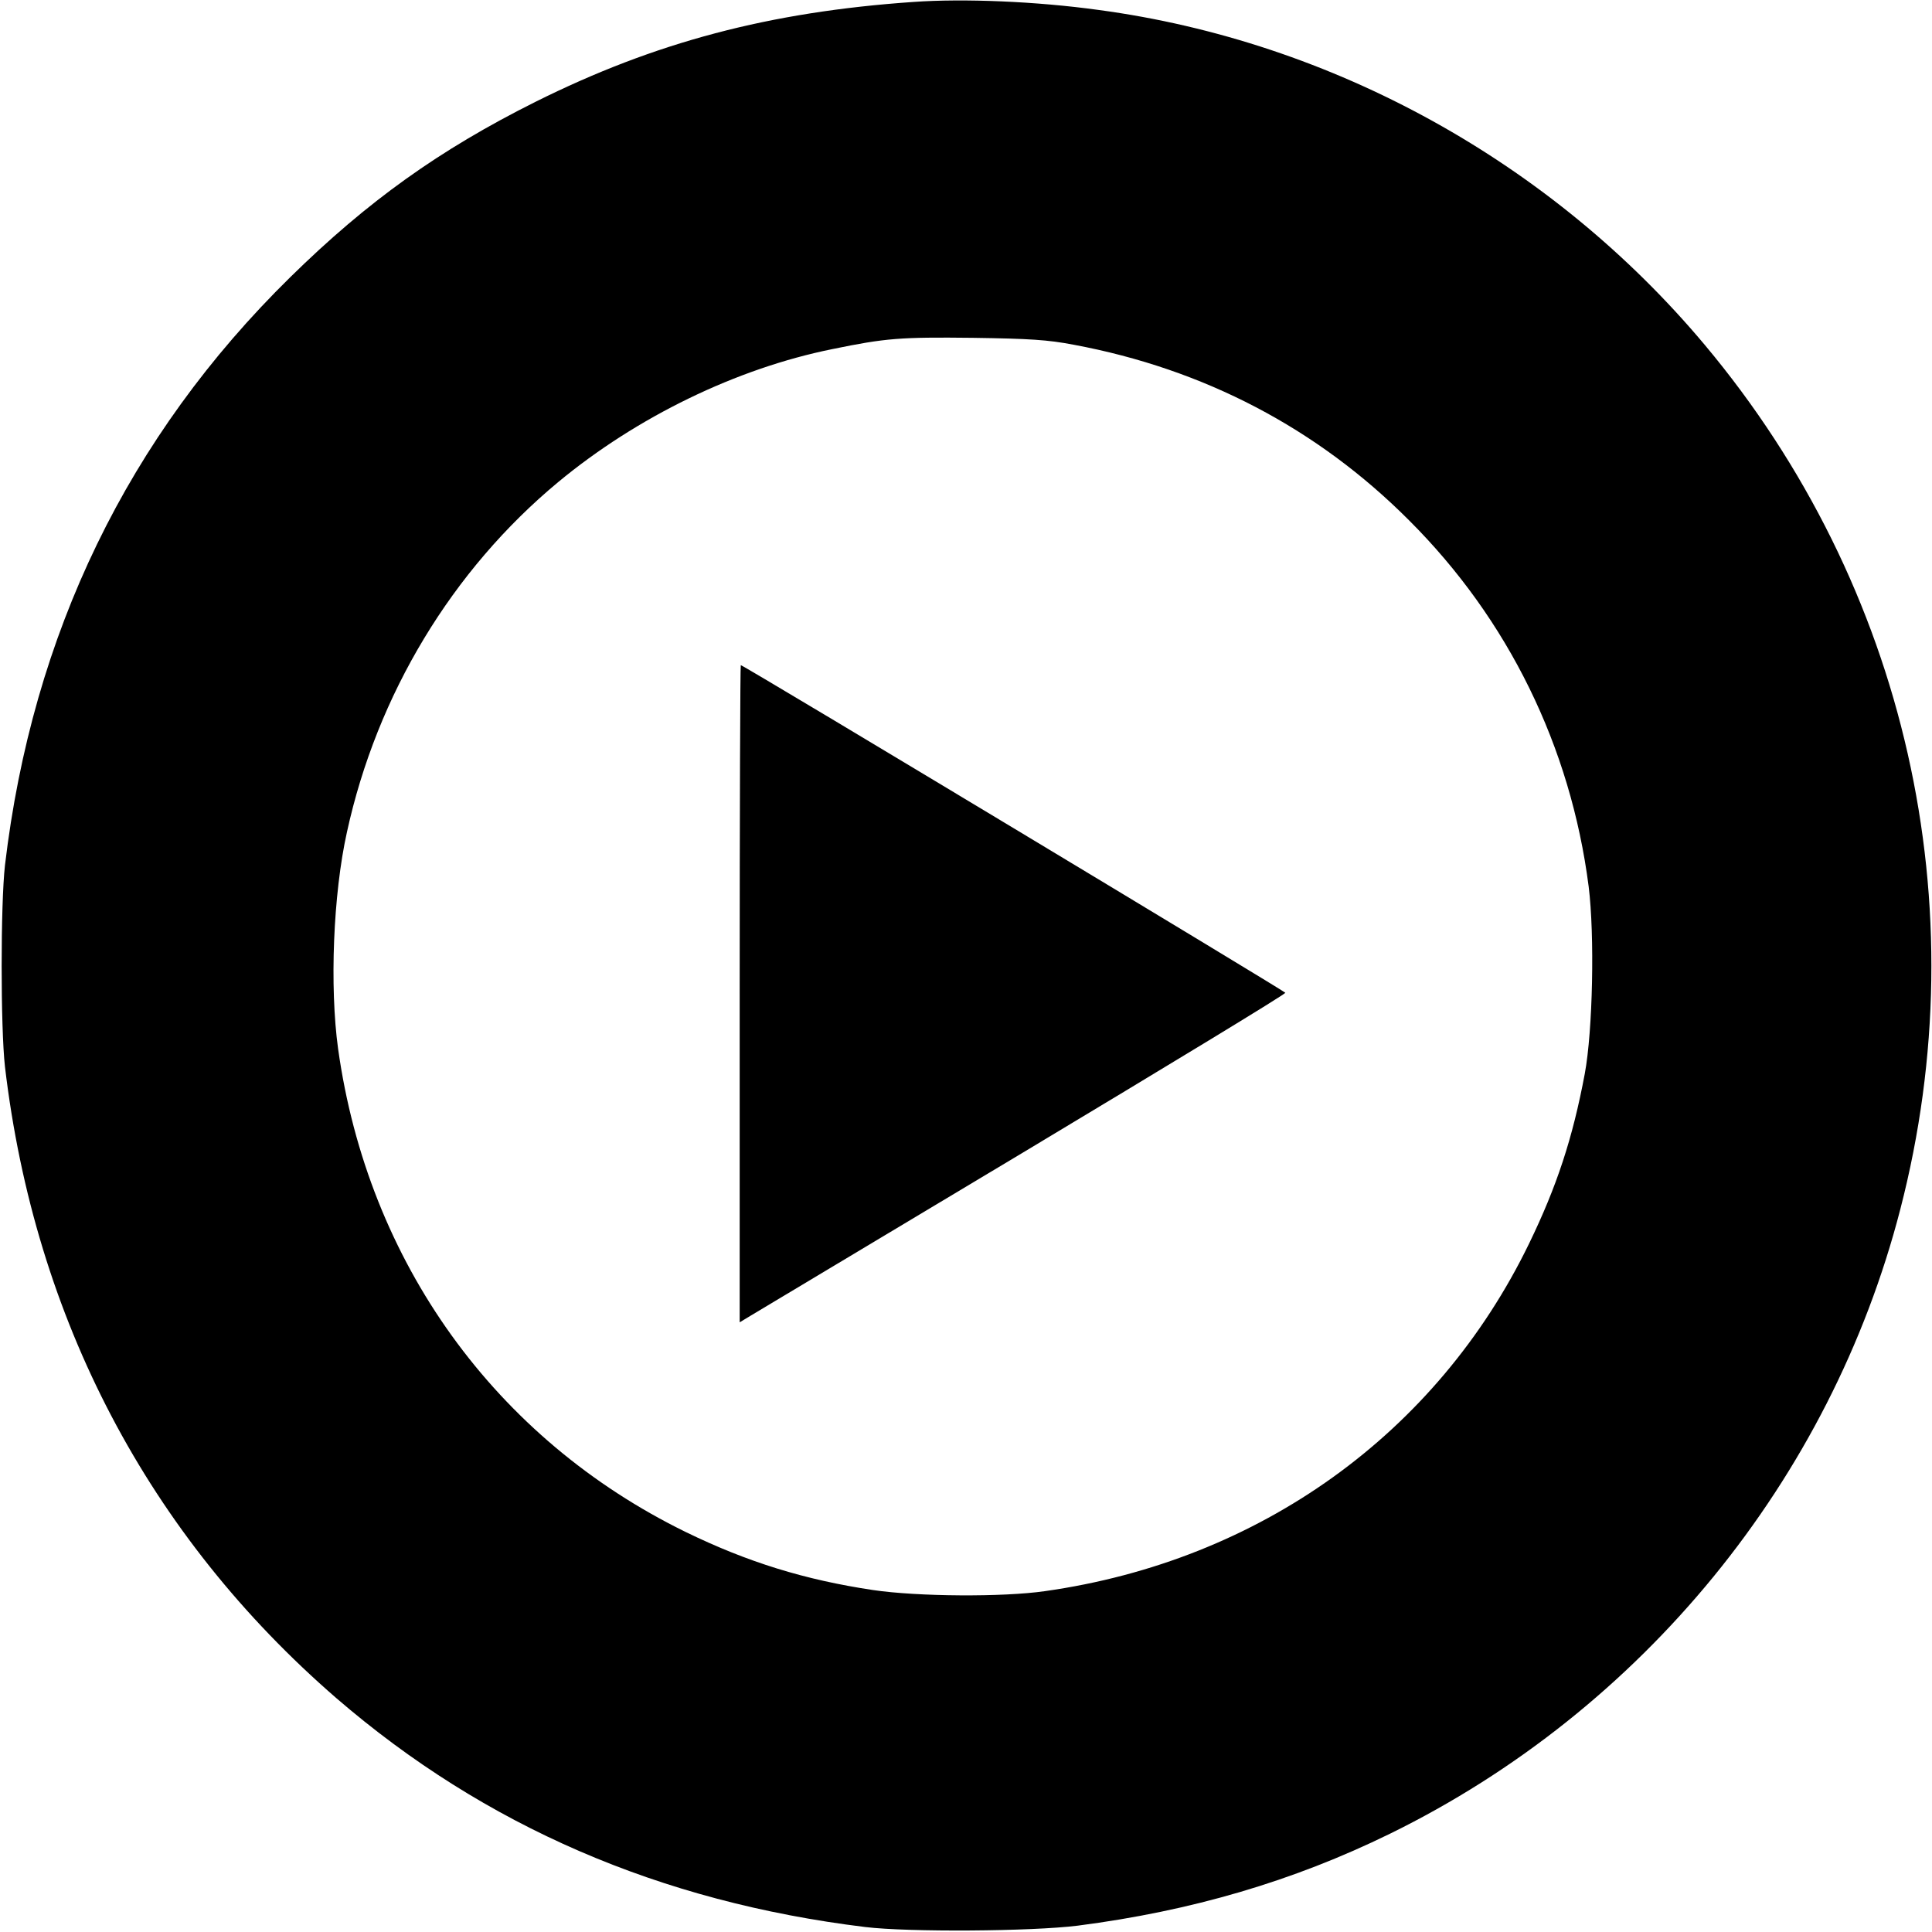 <?xml version="1.0" standalone="no"?>
<!DOCTYPE svg PUBLIC "-//W3C//DTD SVG 20010904//EN"
 "http://www.w3.org/TR/2001/REC-SVG-20010904/DTD/svg10.dtd">
<svg version="1.0" xmlns="http://www.w3.org/2000/svg"
 width="700pt" height="700pt" viewBox="0 0 700 700"
 preserveAspectRatio="xMidYMid meet">
<g transform="translate(0,700) scale(0.1,-0.1)"
fill="#000000" stroke="none">
<path d="M3310 6993 c-522 -36 -937 -146 -1370 -362 -348 -174 -608 -360 -888
-635 -588 -577 -935 -1293 -1034 -2131 -16 -143 -16 -587 0 -730 108 -914 520
-1698 1201 -2288 537 -463 1172 -738 1916 -829 157 -19 602 -16 770 5 411 53
780 161 1131 333 914 448 1596 1282 1849 2262 285 1100 23 2259 -708 3132
-554 661 -1347 1100 -2197 1214 -224 31 -489 42 -670 29z m580 -1242 c472 -88
883 -303 1215 -636 360 -359 586 -821 651 -1327 22 -176 15 -522 -14 -678 -44
-235 -102 -410 -202 -616 -334 -688 -976 -1149 -1754 -1259 -152 -22 -460 -20
-623 4 -247 37 -454 101 -678 210 -691 338 -1152 978 -1260 1751 -31 225 -18
560 32 785 109 499 381 949 765 1268 286 237 647 412 993 482 194 40 247 44
510 41 205 -3 271 -7 365 -25z"/>
<path d="M2680 3399 l0 -1190 38 23 c22 13 467 280 990 593 523 314 950 573
949 578 -2 6 -1963 1187 -1973 1187 -2 0 -4 -536 -4 -1191z"/>
</g>
</svg>
